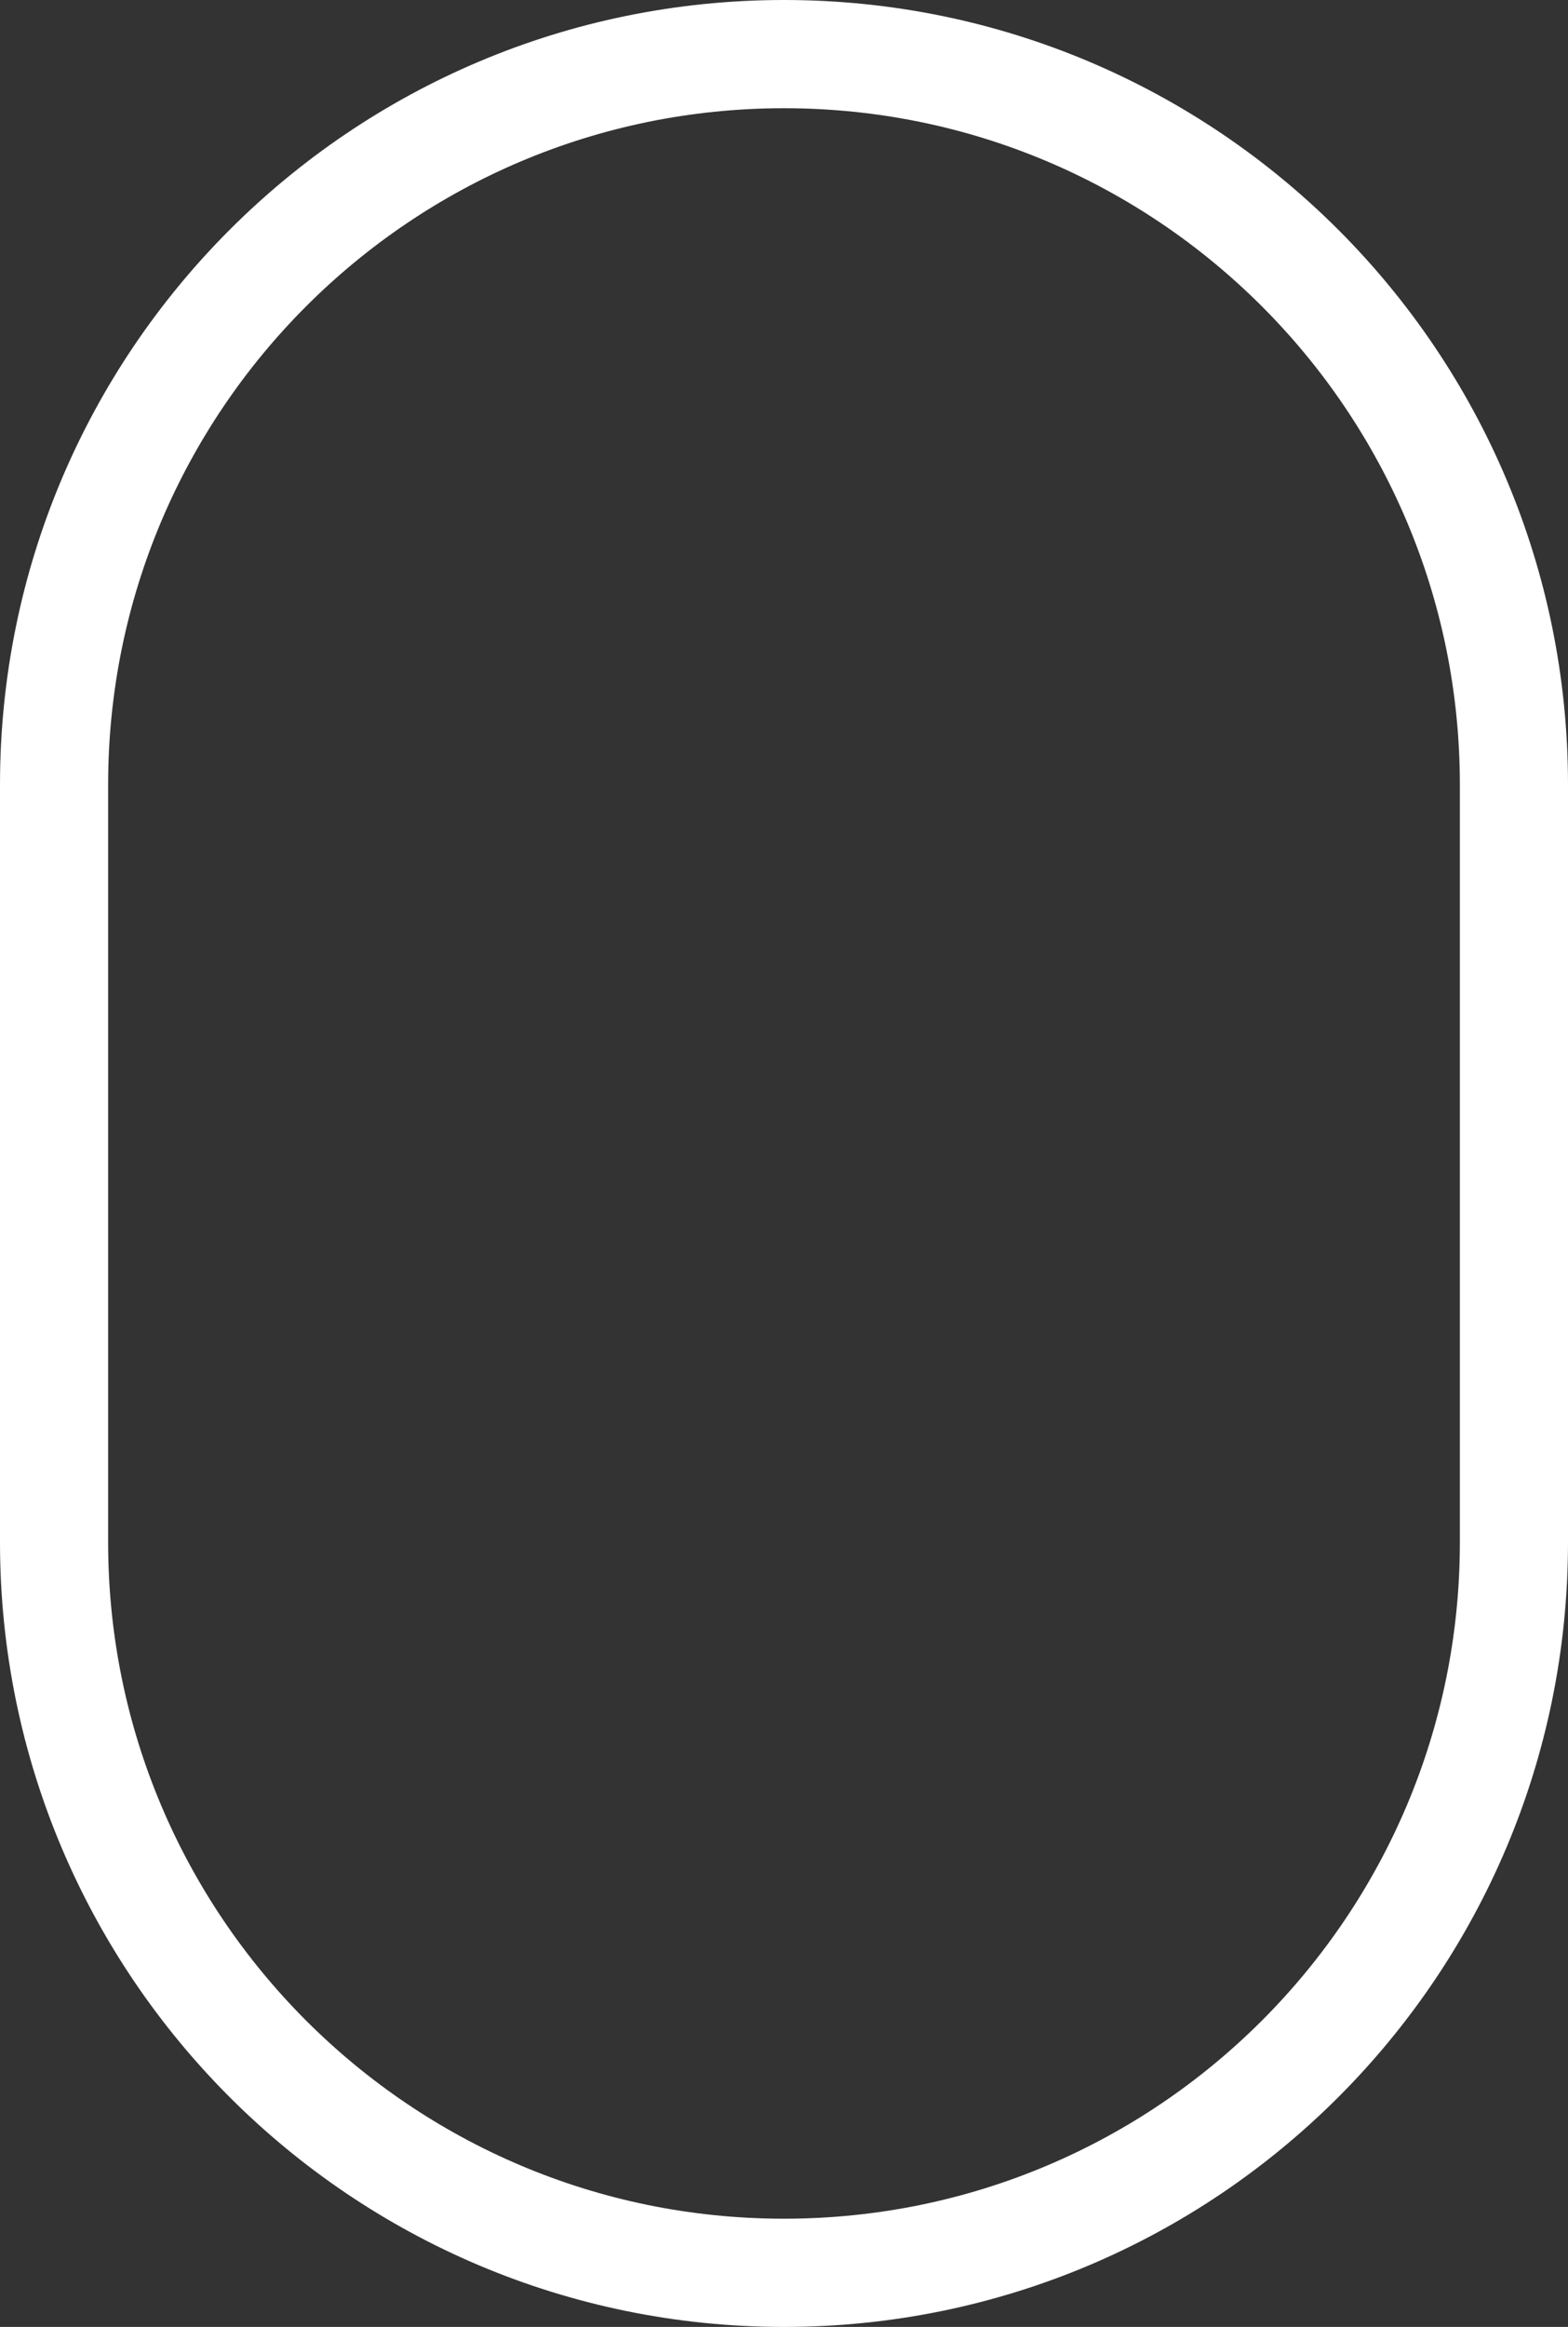 <svg height="43" preserveAspectRatio="xMidYMid" viewBox="0 0 29 43" width="29" xmlns="http://www.w3.org/2000/svg"><rect x="0" y="0" width="29" height="43" fill="#333333" stroke="none"/><path d="m14.5 1c7.456 0 13.5 6.044 13.5 13.5v14c0 7.456-6.044 13.5-13.5 13.5-7.456 0-13.5-6.044-13.5-13.5v-14c0-7.456 6.044-13.5 13.5-13.5z" fill="none" stroke="#fff" stroke-width="2"/></svg>